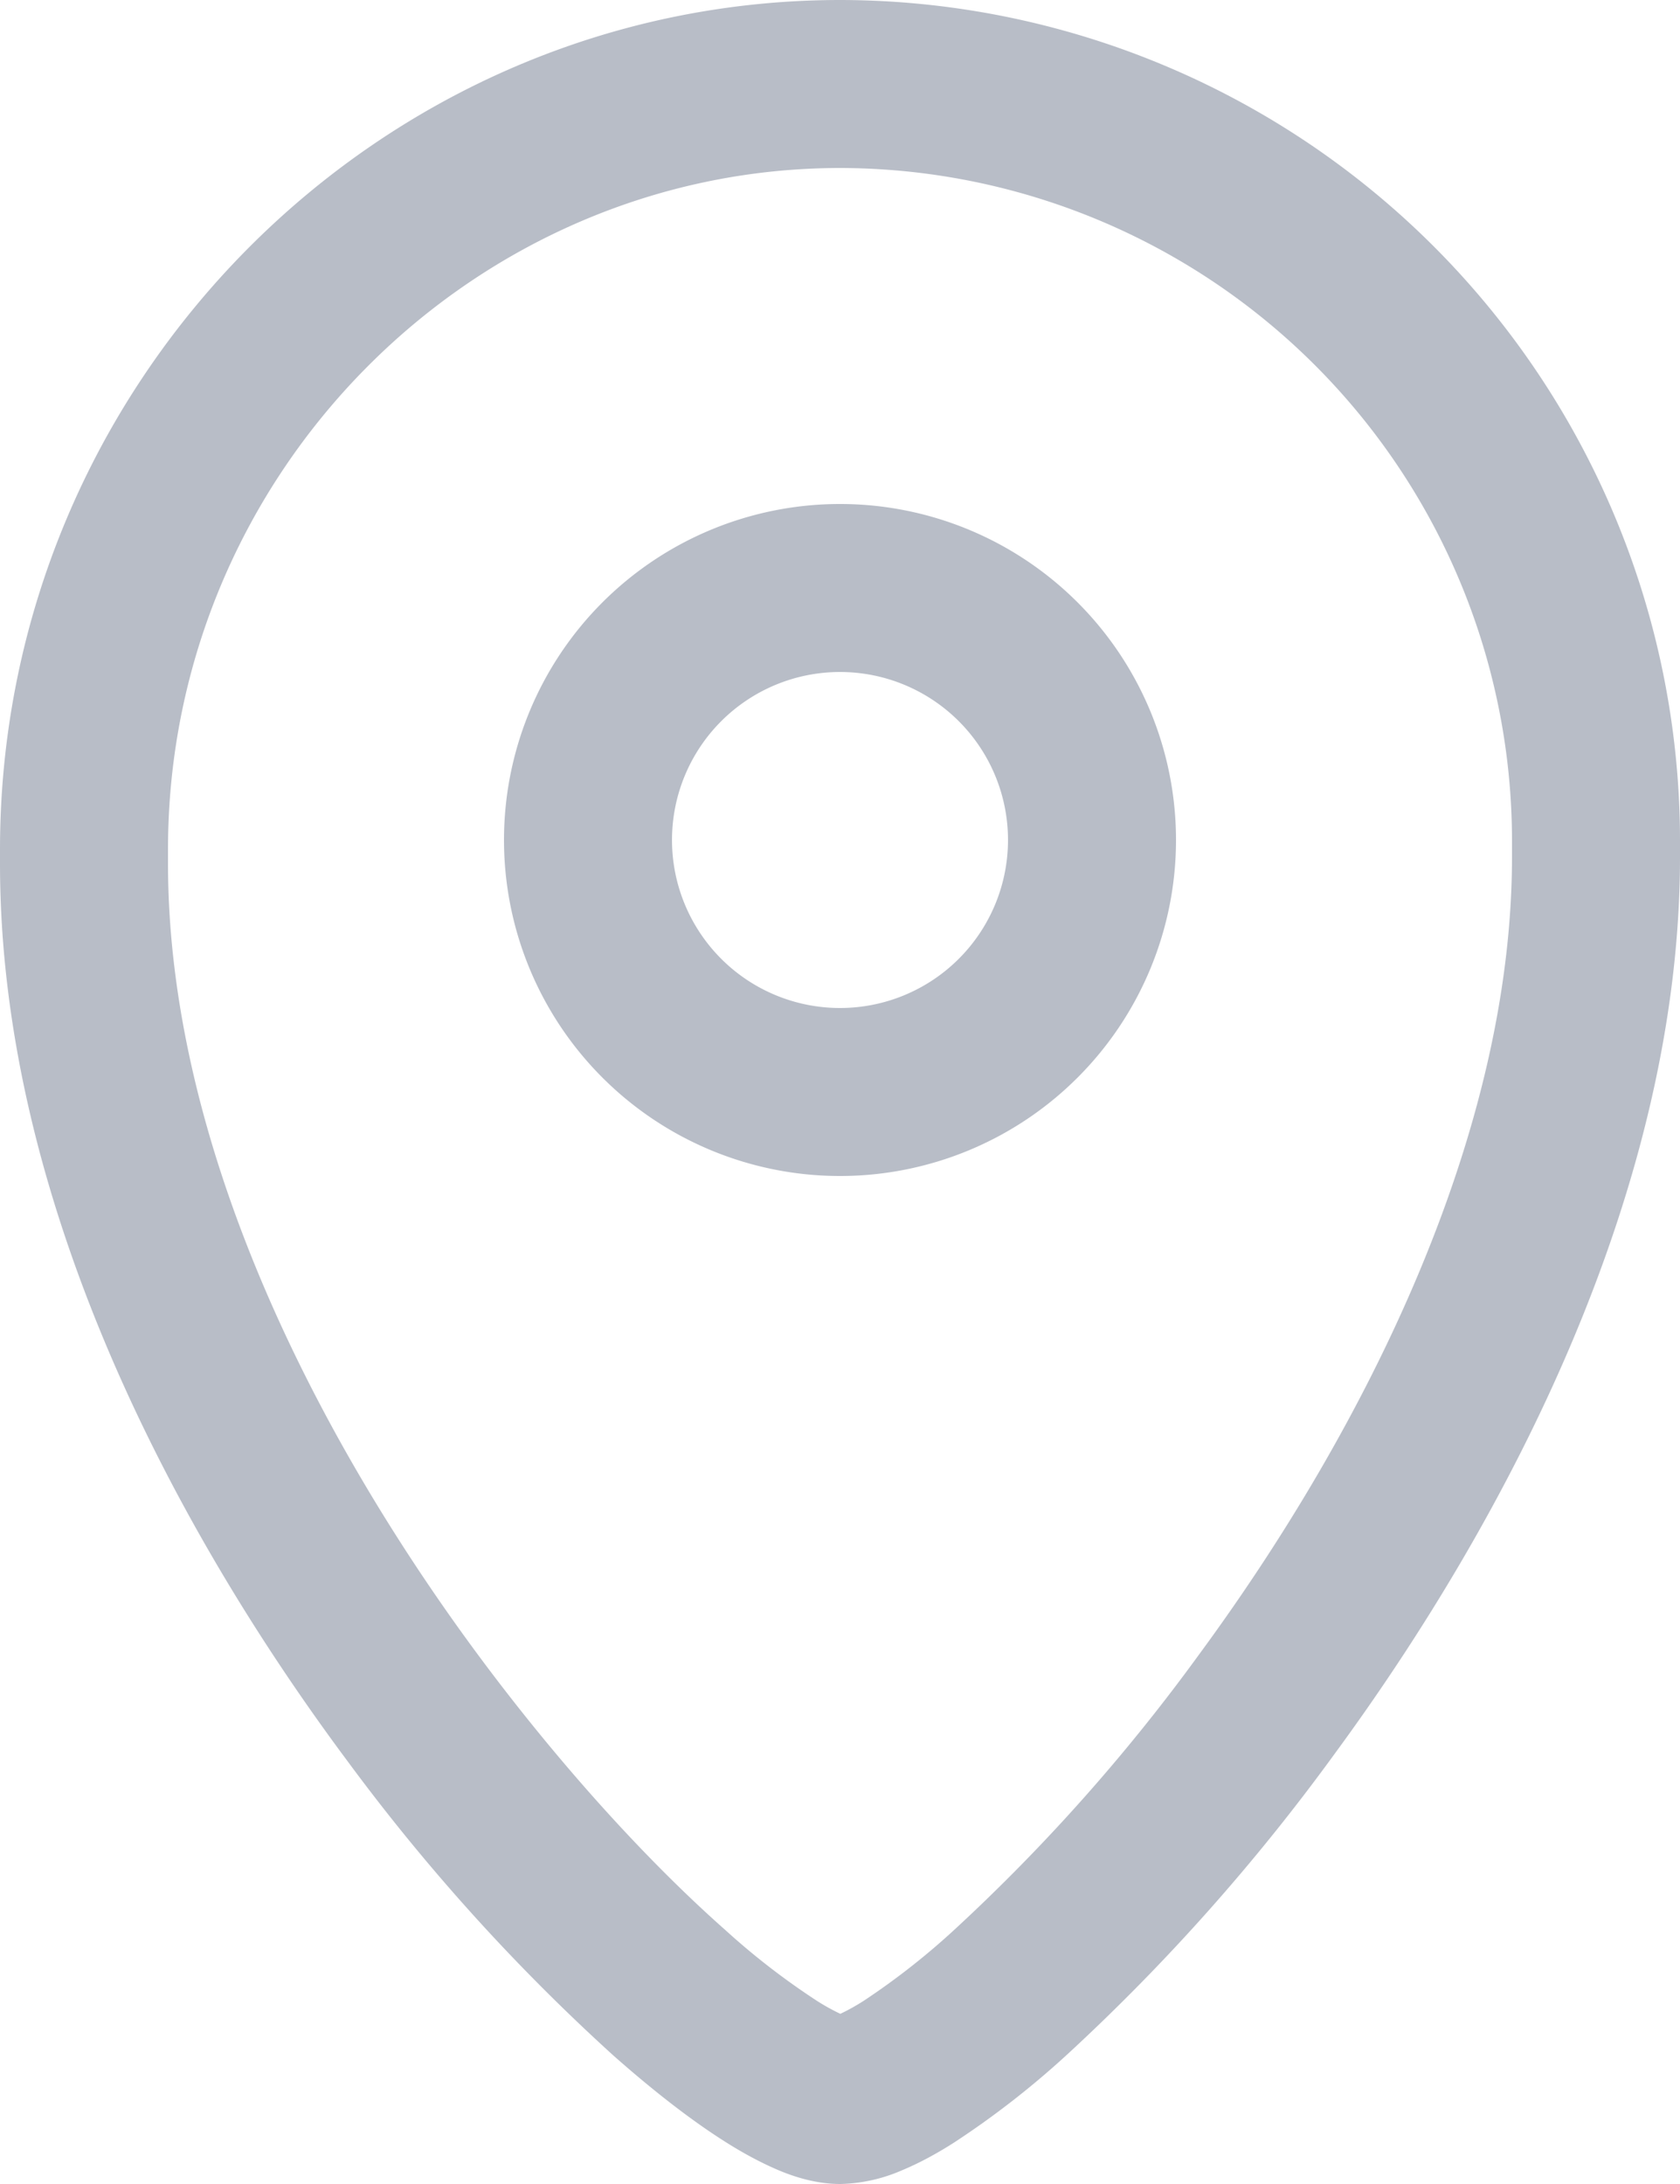 <svg width="10" height="13" fill="none" xmlns="http://www.w3.org/2000/svg"><path fill-rule="evenodd" clip-rule="evenodd" d="M5.002 0C2.26 0 0 2.267 0 5.056v.085c0 1.977 1.011 3.923 2.07 5.344a11.906 11.906 0 001.582 1.751c.242.214.473.393.678.521.102.064.207.12.309.163.096.04.224.08.363.08a.97.97 0 00.368-.082c.103-.043.208-.1.311-.166a5.22 5.22 0 00.679-.53 12.096 12.096 0 001.578-1.774C8.993 9.013 10 7.058 10 5.1v-.085A5.006 5.006 0 005.002 0zM1 5.056C1 2.812 2.82 1 5.002 1A4.006 4.006 0 019 5.016V5.1c0 1.645-.863 3.39-1.867 4.754a11.098 11.098 0 01-1.443 1.624 4.29 4.29 0 01-.545.429 1.236 1.236 0 01-.143.08 1.233 1.233 0 01-.142-.079 4.293 4.293 0 01-.544-.421c-.43-.38-.946-.934-1.444-1.601C1.867 8.538 1 6.804 1 5.14v-.085zM4 5a1 1 0 112 0 1 1 0 01-2 0zm1-2a2 2 0 100 4 2 2 0 000-4z" fill="#B8BDC7"/></svg>